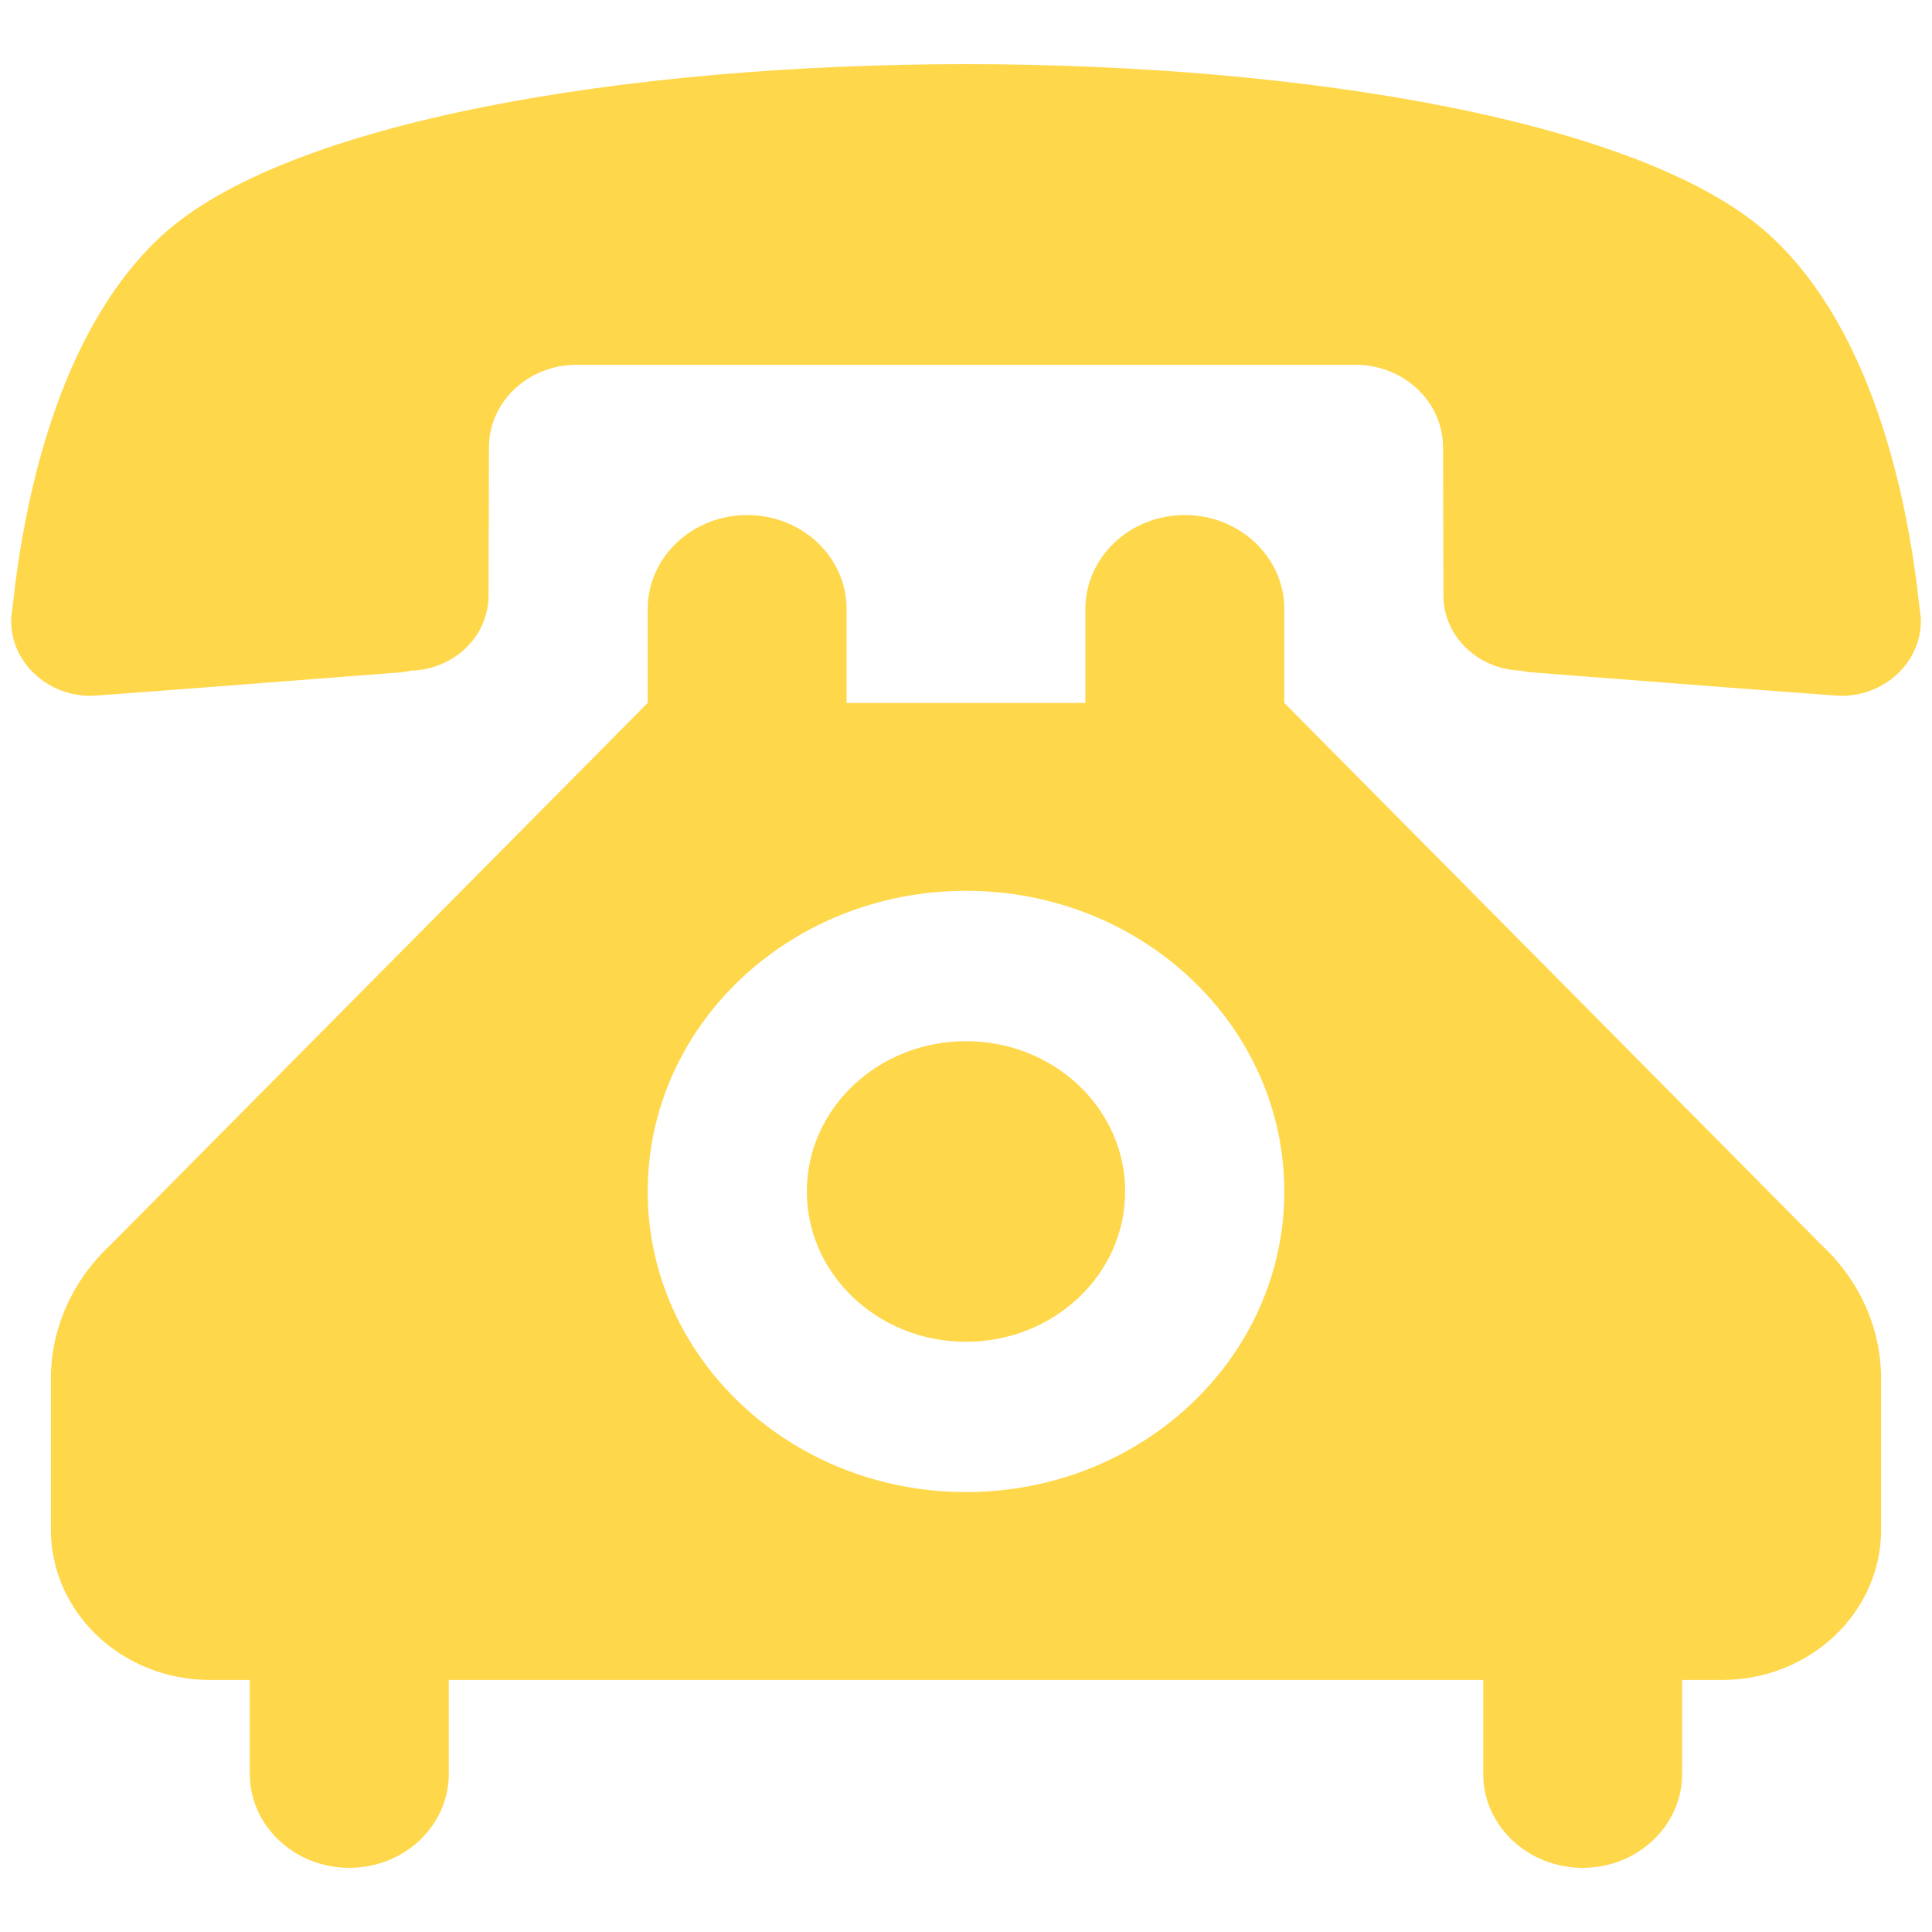 <svg width="24" height="24" viewBox="0 0 24 24" fill="none" xmlns="http://www.w3.org/2000/svg">
<path fill-rule="evenodd" clip-rule="evenodd" d="M12 0.797C7.774 0.797 3.538 1.511 2.001 2.935C0.726 4.116 0.301 6.202 0.158 7.523C0.158 7.523 0.138 7.654 0.138 7.71C0.138 8.228 0.583 8.644 1.126 8.644C1.191 8.644 3.568 8.462 5.001 8.35C5.036 8.345 5.071 8.34 5.105 8.331C5.639 8.317 6.069 7.906 6.069 7.397L6.074 5.558C6.074 4.989 6.563 4.531 7.166 4.531H16.834C17.437 4.531 17.926 4.989 17.926 5.558L17.931 7.397C17.931 7.906 18.361 8.317 18.895 8.331C18.929 8.34 18.964 8.345 18.999 8.35C20.432 8.462 22.809 8.644 22.873 8.644C23.417 8.644 23.862 8.228 23.862 7.71C23.862 7.654 23.842 7.523 23.842 7.523C23.699 6.202 23.274 4.116 21.999 2.935C20.462 1.511 16.226 0.797 12 0.797ZM12 12.934C10.908 12.934 10.023 13.769 10.023 14.801C10.023 15.832 10.908 16.668 12 16.668C13.092 16.668 13.977 15.832 13.977 14.801C13.977 13.769 13.092 12.934 12 12.934ZM10.517 8.732V7.565C10.517 6.921 9.964 6.398 9.282 6.398C8.6 6.398 8.046 6.921 8.046 7.565V8.732L1.378 15.459C0.919 15.884 0.632 16.476 0.632 17.13V19.002C0.632 20.033 1.517 20.869 2.609 20.869H3.103V22.036C3.103 22.68 3.657 23.203 4.339 23.203C5.021 23.203 5.575 22.68 5.575 22.036V20.869H18.425V22.036C18.425 22.68 18.979 23.203 19.661 23.203C20.343 23.203 20.896 22.68 20.896 22.036V20.869H21.391C22.483 20.869 23.368 20.033 23.368 19.002V17.13C23.368 16.476 23.081 15.884 22.621 15.459L15.954 8.732V7.565C15.954 6.921 15.4 6.398 14.718 6.398C14.036 6.398 13.483 6.921 13.483 7.565V8.732H10.517ZM12 11.066C14.184 11.066 15.954 12.737 15.954 14.801C15.954 16.864 14.184 18.535 12 18.535C9.815 18.535 8.046 16.864 8.046 14.801C8.046 12.737 9.815 11.066 12 11.066Z" fill="#FFD74B"/>
</svg>
